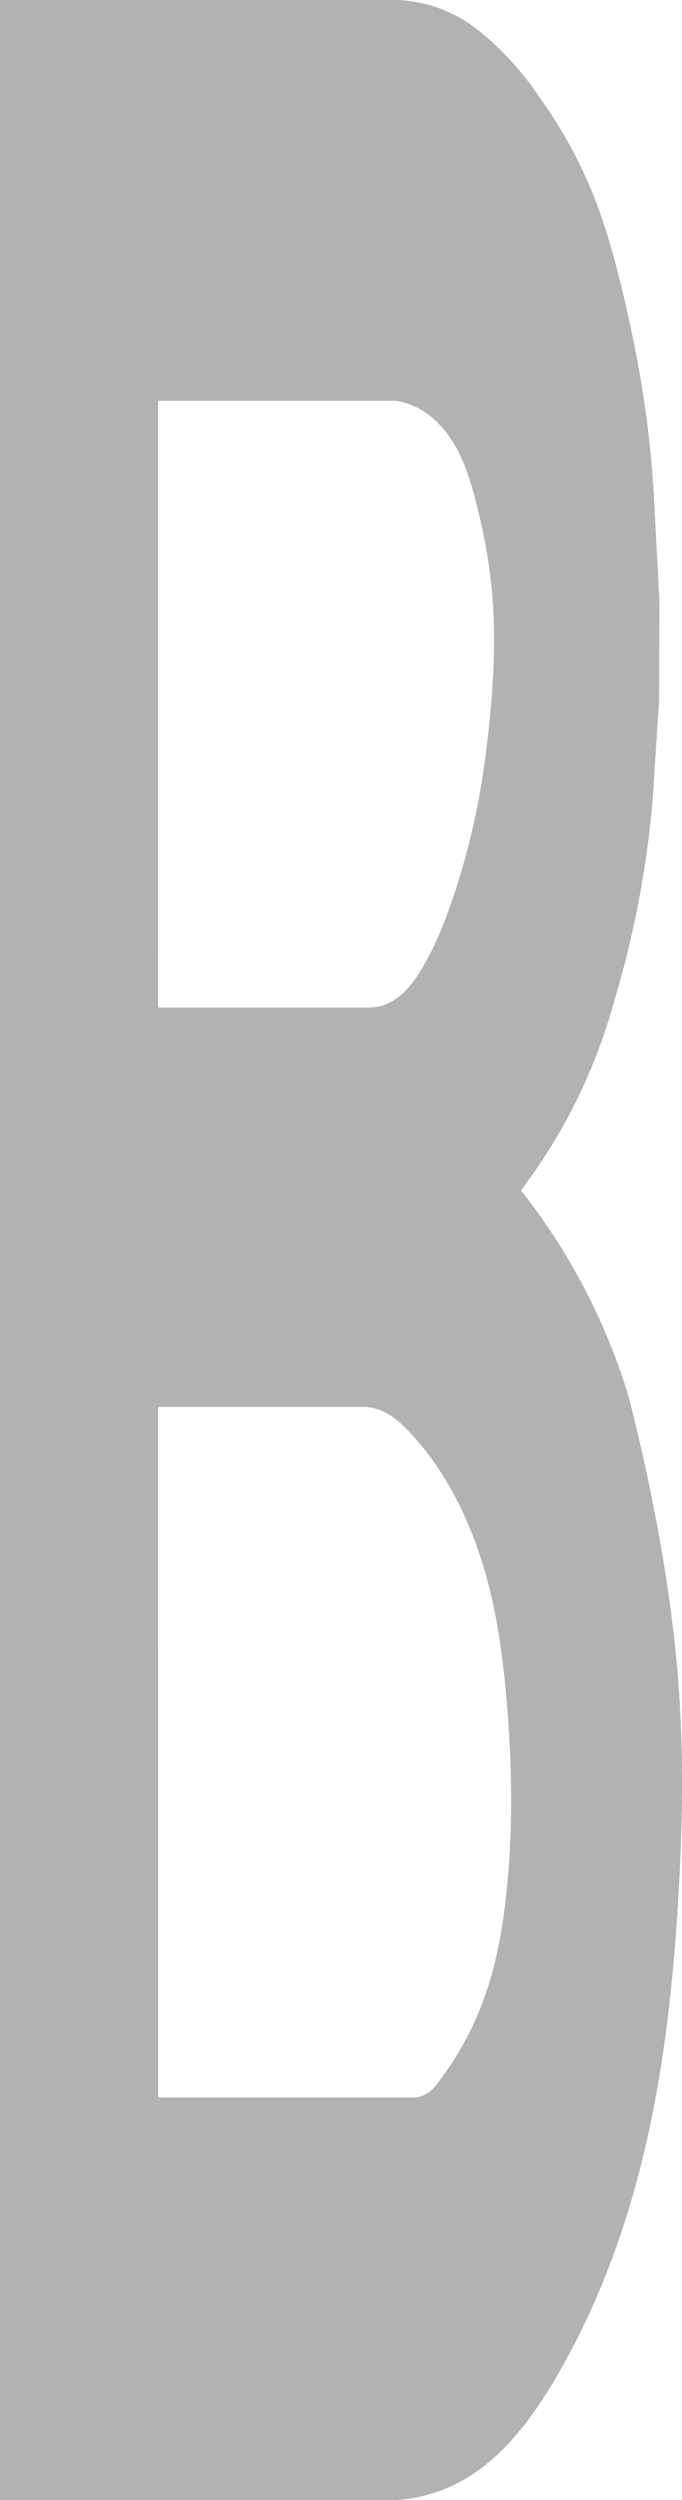 <?xml version="1.0" encoding="UTF-8" standalone="no"?>
<!-- Created with Inkscape (http://www.inkscape.org/) -->

<svg
   width="25.603mm"
   height="93.729mm"
   viewBox="0 0 25.603 93.729"
   version="1.1"
   id="svg1"
   xml:space="preserve"
   xmlns="http://www.w3.org/2000/svg"
   xmlns:svg="http://www.w3.org/2000/svg"><defs
     id="defs1"><linearGradient
       id="swatch41"><stop
         style="stop-color:#000000;stop-opacity:1;"
         offset="0"
         id="stop41" /></linearGradient></defs><g
     id="layer1"
     style="display:inline"
     transform="translate(-286.715,-31.347)"><g
       id="g2"
       style="stroke:none"><path
         id="path53"
         style="fill:#b2b2b2;fill-opacity:1;stroke:none;stroke-width:0.1;stroke-dasharray:none"
         d="m 286.715,31.347 v 93.729 h 14.885 c 0.744,-0.047 1.479,-0.24 2.151,-0.564 1.663,-0.803 2.842,-2.347 3.784,-3.937 1.279,-2.159 2.239,-4.5 2.933,-6.912 1.047,-3.638 1.491,-7.423 1.714,-11.202 0.145,-2.455 0.198,-4.918 0.046,-7.372 -0.158,-2.555 -0.539,-5.093 -1.047,-7.602 -0.255,-1.261 -0.543,-2.515 -0.862,-3.761 -0.389,-1.29 -0.89,-2.546 -1.495,-3.749 -0.712,-1.416 -1.569,-2.76 -2.553,-4.002 0.784,-1.03 1.471,-2.135 2.049,-3.293 0.611,-1.223 1.1,-2.507 1.459,-3.826 0.38,-1.263 0.693,-2.546 0.936,-3.842 0.227,-1.209 0.394,-2.43 0.5,-3.656 l 0.243,-3.769 0.012,-3.708 -0.196,-3.726 c -0.065,-1.266 -0.192,-2.53 -0.379,-3.784 -0.198,-1.322 -0.463,-2.633 -0.77,-3.934 -0.298,-1.263 -0.637,-2.52 -1.116,-3.726 -0.514,-1.295 -1.188,-2.527 -2.001,-3.658 -0.543,-0.824 -1.194,-1.576 -1.932,-2.231 -0.262,-0.232 -0.535,-0.453 -0.828,-0.644 -0.797,-0.519 -1.74,-0.811 -2.691,-0.833 z m 5.937,15.024 h 8.929 c 0.267,0.044 0.528,0.128 0.77,0.248 0.636,0.314 1.13,0.868 1.477,1.486 0.347,0.619 0.557,1.304 0.736,1.99 0.321,1.226 0.552,2.478 0.646,3.742 0.094,1.255 0.054,2.517 -0.046,3.772 -0.096,1.196 -0.247,2.387 -0.452,3.569 -0.235,1.279 -0.56,2.542 -0.973,3.775 -0.318,0.951 -0.692,1.891 -1.213,2.748 -0.231,0.38 -0.495,0.748 -0.846,1.021 -0.148,0.115 -0.31,0.212 -0.485,0.281 -0.186,0.073 -0.386,0.113 -0.586,0.118 h -7.959 z m 0,37.724 h 7.752 c 0.185,0.004 0.377,0.046 0.551,0.108 0.416,0.148 0.757,0.45 1.065,0.766 0.71,0.731 1.296,1.578 1.773,2.478 0.617,1.164 1.056,2.417 1.357,3.7 0.293,1.249 0.457,2.525 0.572,3.803 0.115,1.287 0.18,2.579 0.181,3.871 5.5e-4,1.273 -0.062,2.547 -0.212,3.811 -0.149,1.255 -0.387,2.505 -0.823,3.691 -0.399,1.088 -0.963,2.114 -1.659,3.041 -0.121,0.161 -0.248,0.321 -0.412,0.436 -0.142,0.1 -0.31,0.164 -0.483,0.183 h -9.661 z" /></g></g></svg>
